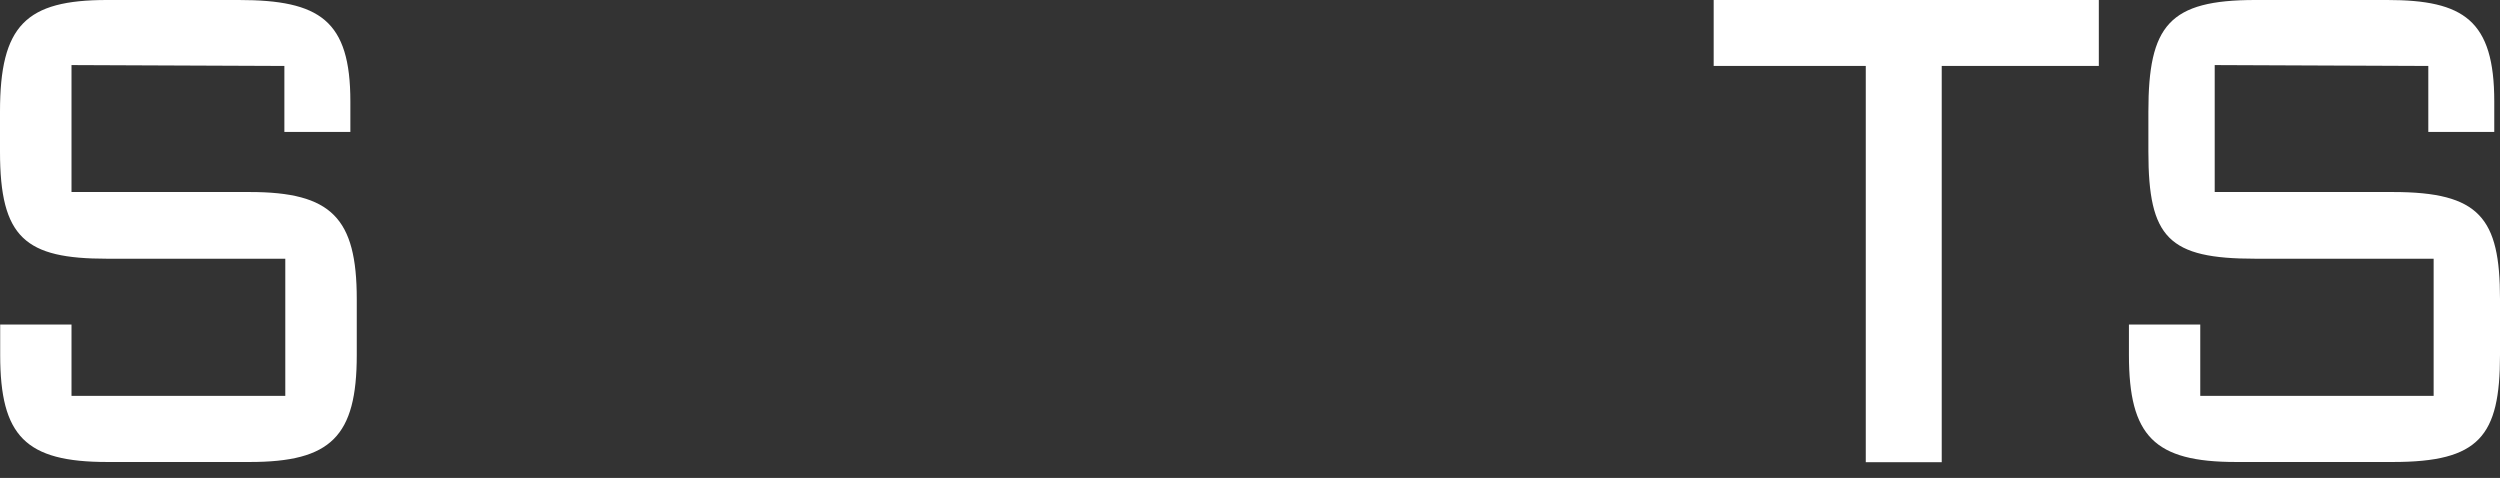 <svg width="68" height="13" viewBox="0 0 68 13" fill="none" xmlns="http://www.w3.org/2000/svg">
<rect x="0" y="0" width="68" height="13" fill="#333333" stroke="none"/>
<path fill-rule="evenodd" clip-rule="evenodd" d="M7.735 1.794V3.589H9.53V2.76C9.53 0.553 8.701 0 6.494 0H2.91C0.703 0 0 0.689 0 3.036V4.127C0 6.475 0.689 7.037 2.91 7.037H7.76V10.767H1.945V8.827H0.005V9.656C0.005 11.863 0.694 12.566 2.915 12.566H6.795C9.001 12.566 9.704 11.873 9.704 9.656V8.133C9.704 5.927 9.016 5.223 6.795 5.223H1.945V1.77L7.735 1.794ZM52.815 1.794H57.088V0H46.612V1.794H50.749V12.571H52.815V1.794ZM66.05 1.794V3.589H67.844V2.76C67.844 0.553 67.015 0 64.934 0H61.346C58.998 0 58.436 0.689 58.436 3.036V4.127C58.436 6.475 58.984 7.037 61.346 7.037H66.195V10.767H59.847V8.827H57.907V9.656C57.907 11.863 58.596 12.566 60.817 12.566H65.09C67.432 12.566 68 11.873 68 9.656V8.133C68 5.927 67.447 5.223 65.09 5.223H60.24V1.77L66.05 1.794Z" fill="white"/>
</svg>
